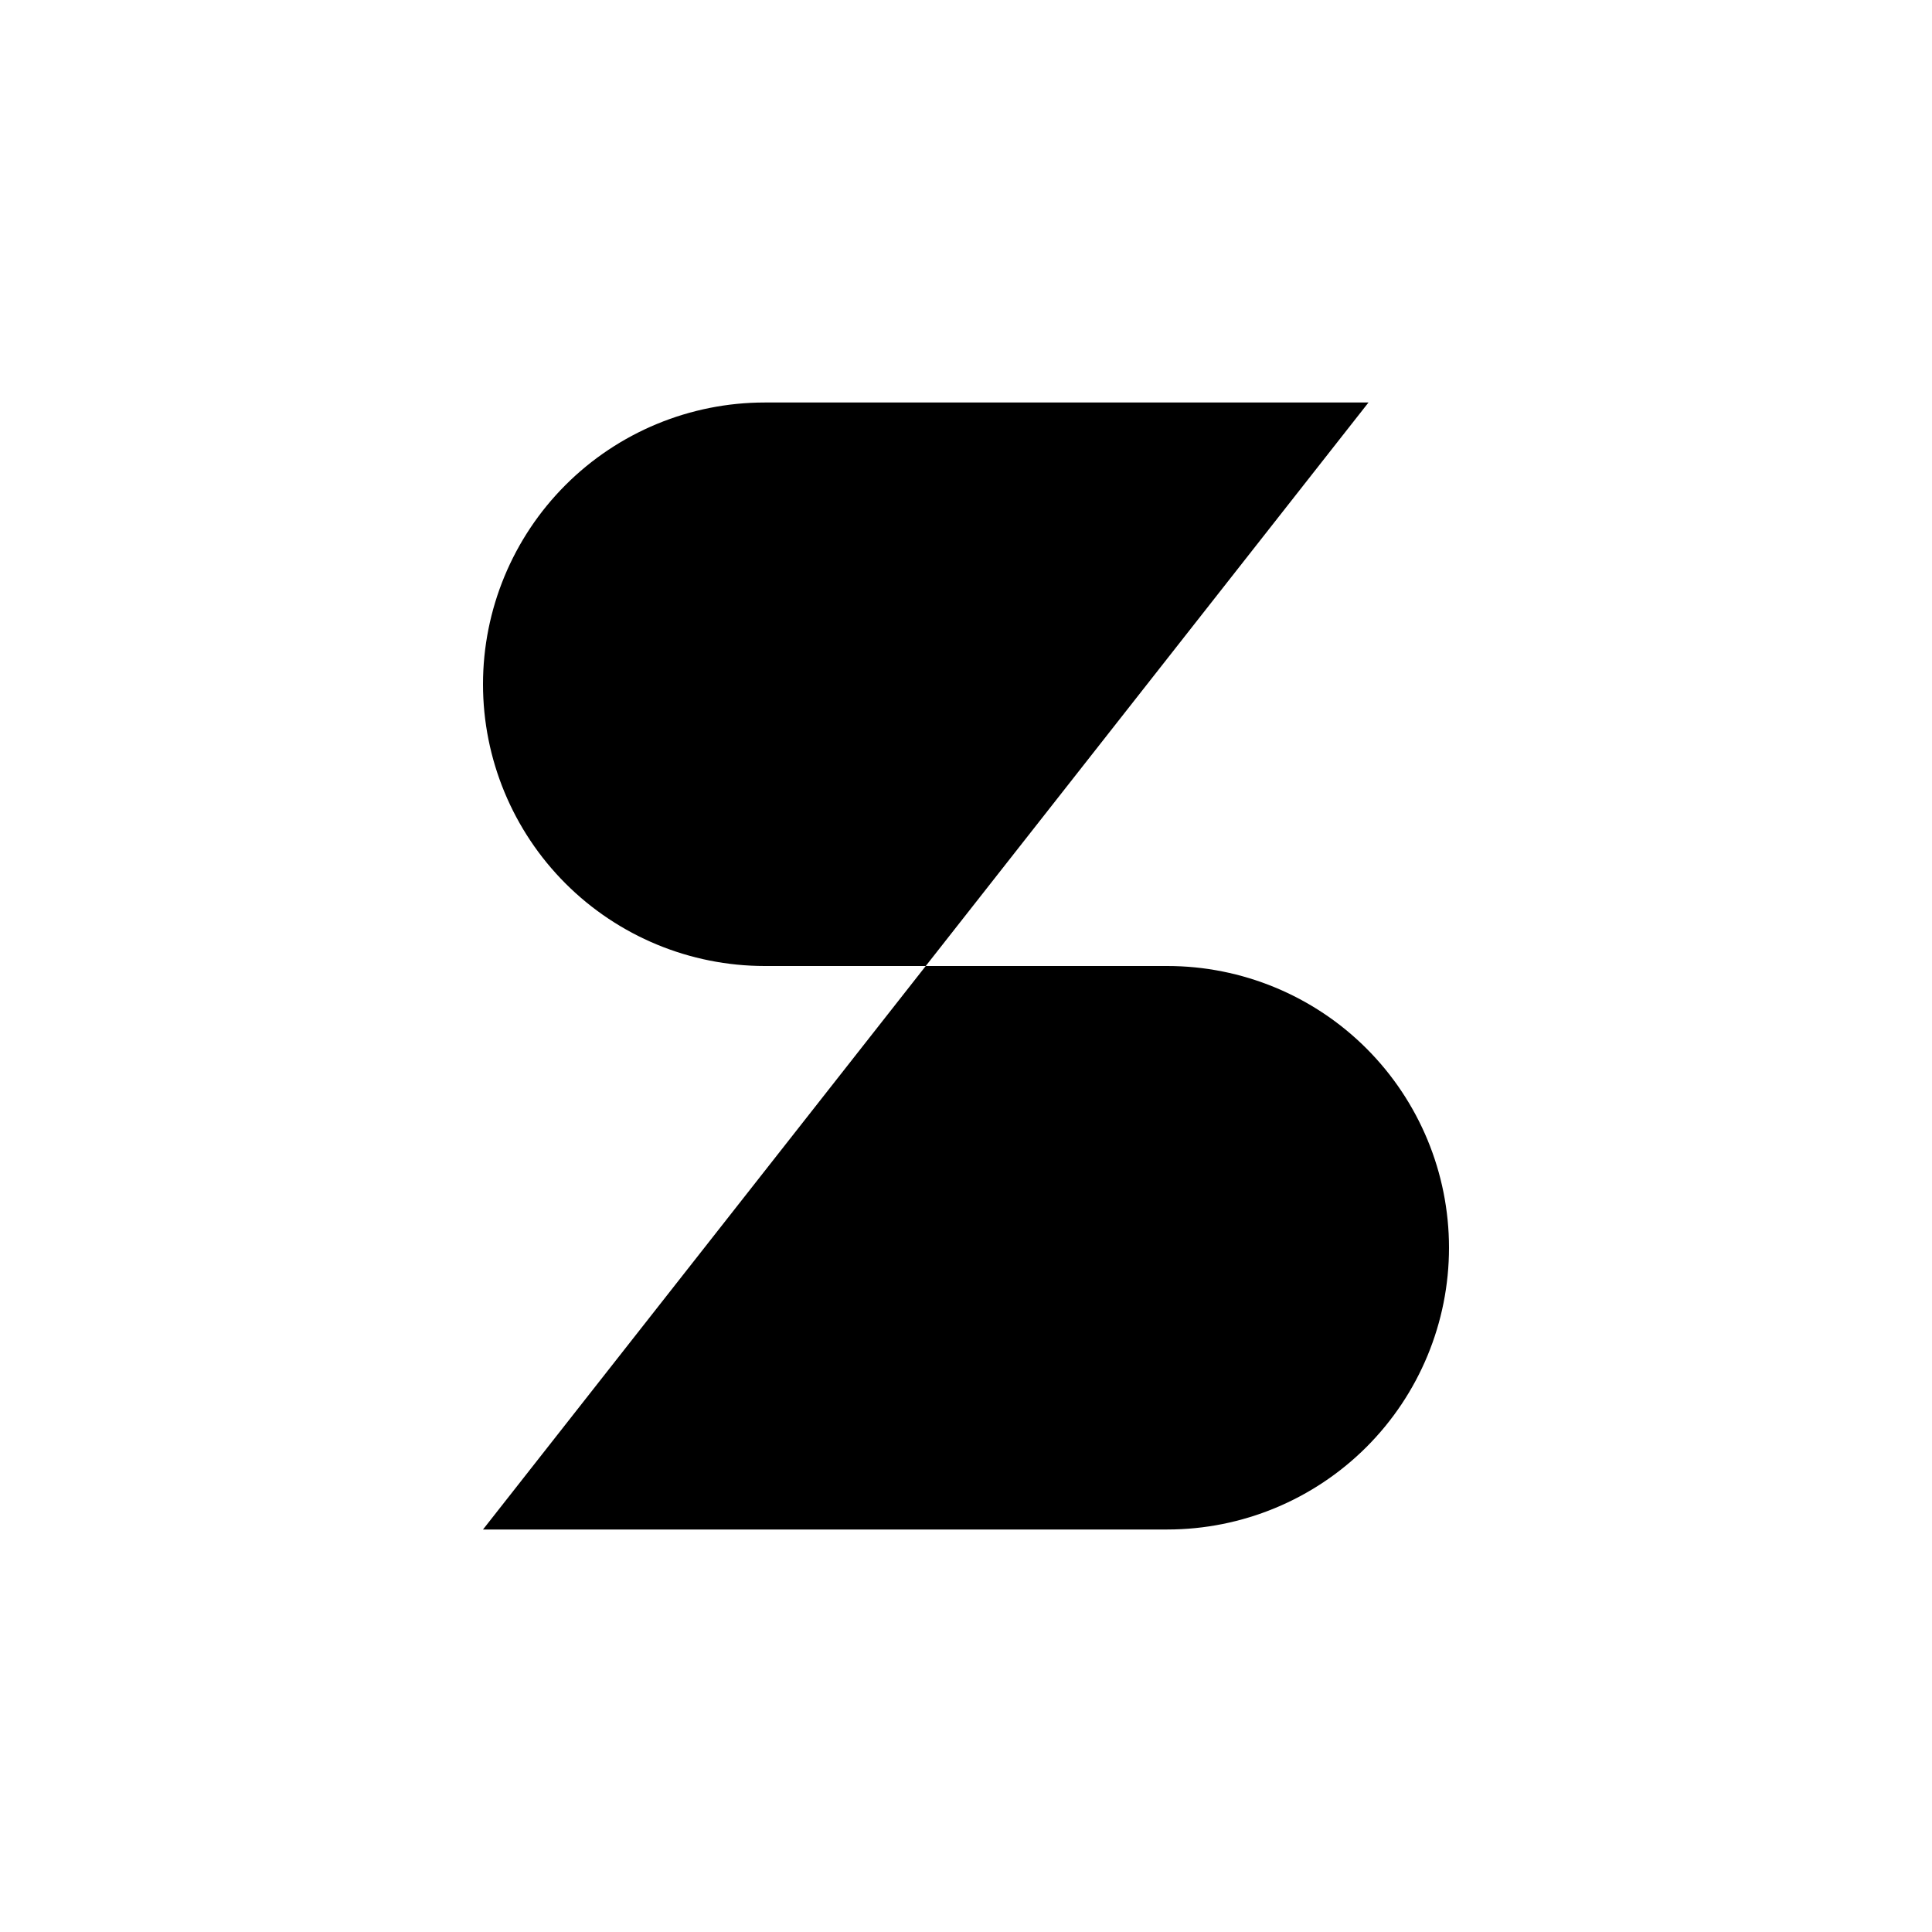 <svg width="24" height="24" viewBox="0 0 24 24" xmlns="http://www.w3.org/2000/svg"><path d="M12 1V23M17 5H9.5C8.572 5 7.681 5.369 7.025 6.025 6.369 6.681 6 7.572 6 8.5 6 9.428 6.369 10.319 7.025 10.975 7.681 11.631 8.572 12 9.5 12H14.5C15.428 12 16.319 12.369 16.975 13.025 17.631 13.681 18 14.572 18 15.5 18 16.428 17.631 17.319 16.975 17.975 16.319 18.631 15.428 19 14.5 19H6"/></svg>